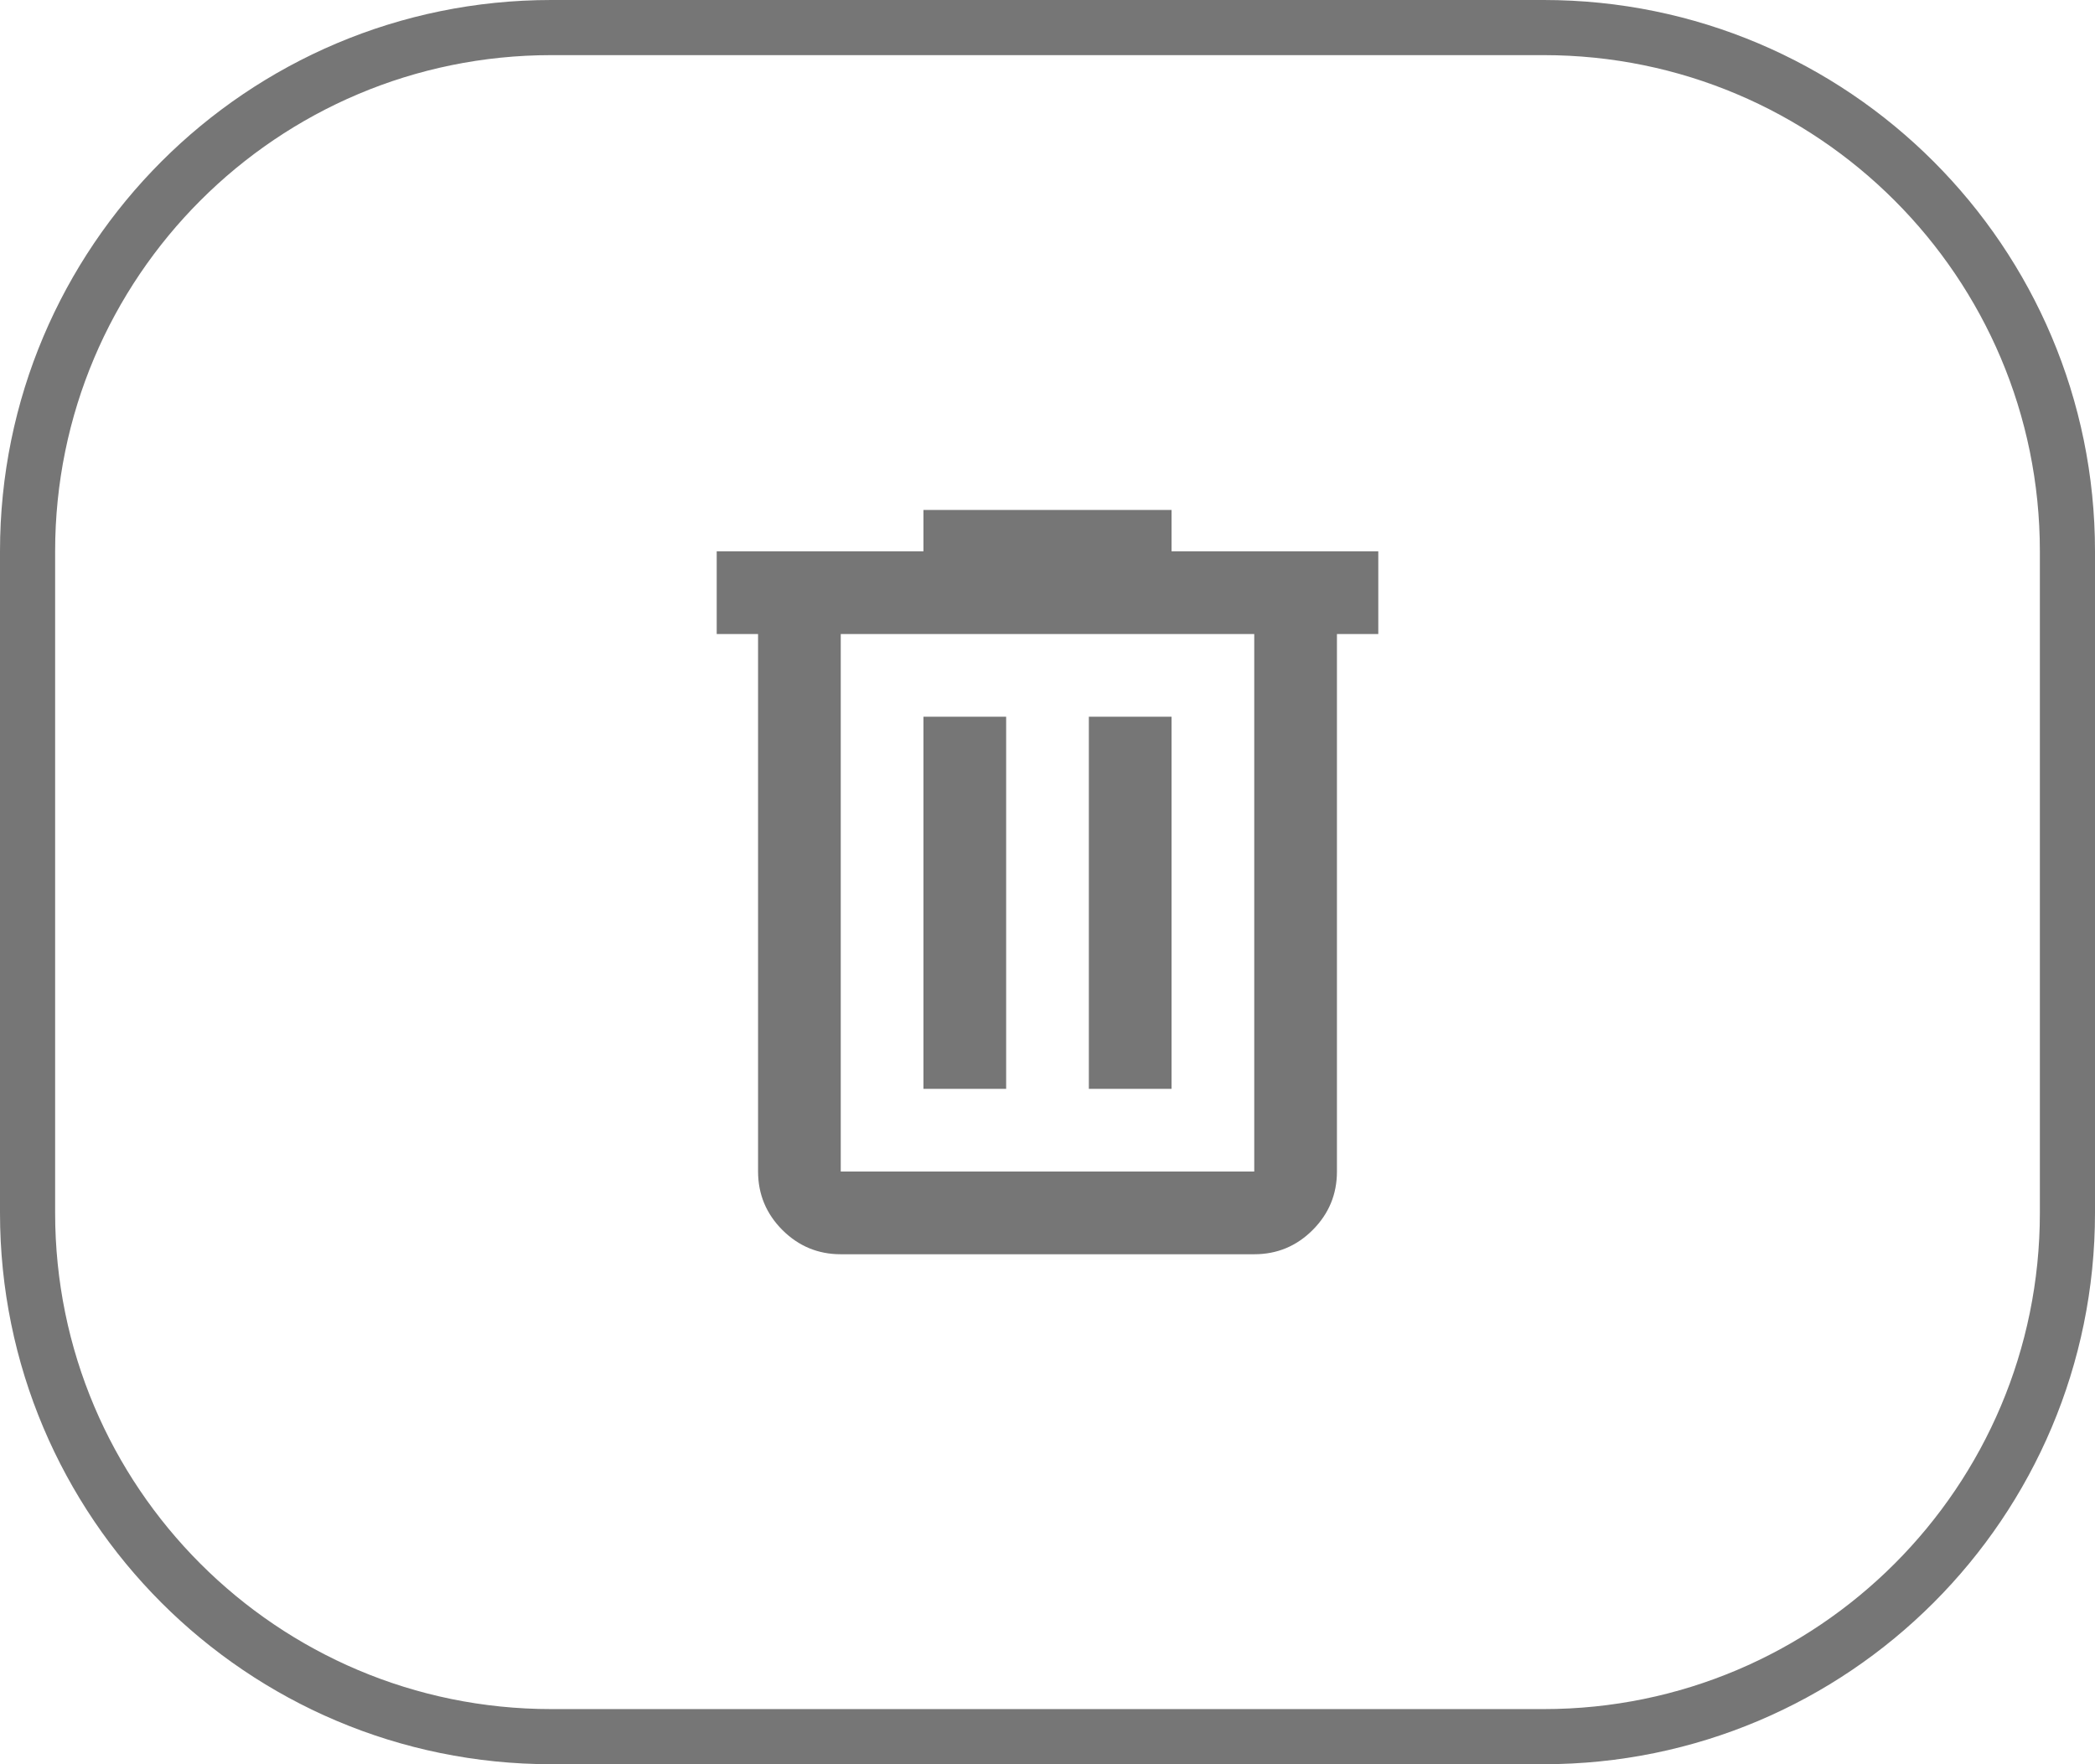 <svg width="38" height="32" viewBox="0 0 38 32" fill="none" xmlns="http://www.w3.org/2000/svg">
<path d="M0.5 10C0.5 4.753 4.753 0.5 10 0.5H28C33.247 0.5 37.5 4.753 37.5 10V22C37.5 27.247 33.247 31.5 28 31.5H10C4.753 31.5 0.5 27.247 0.5 22V10Z" stroke="#767676"/>
<g clip-path="url(#clip0_2261_96926)">
<path d="M15.25 22.75C14.838 22.75 14.485 22.603 14.191 22.31C13.898 22.016 13.751 21.663 13.75 21.25V11.5H13V10H16.75V9.25H21.25V10H25V11.5H24.25V21.25C24.25 21.663 24.103 22.016 23.81 22.31C23.516 22.604 23.163 22.75 22.75 22.75H15.25ZM22.75 11.5H15.25V21.25H22.75V11.5ZM16.75 19.75H18.25V13H16.75V19.75ZM19.75 19.75H21.25V13H19.75V19.75Z" fill="#767676"/>
</g>
<defs>
<clipPath id="clip0_2261_96926">
<rect width="18" height="18" fill="white" transform="translate(10 7)"/>
</clipPath>
</defs>
</svg>
